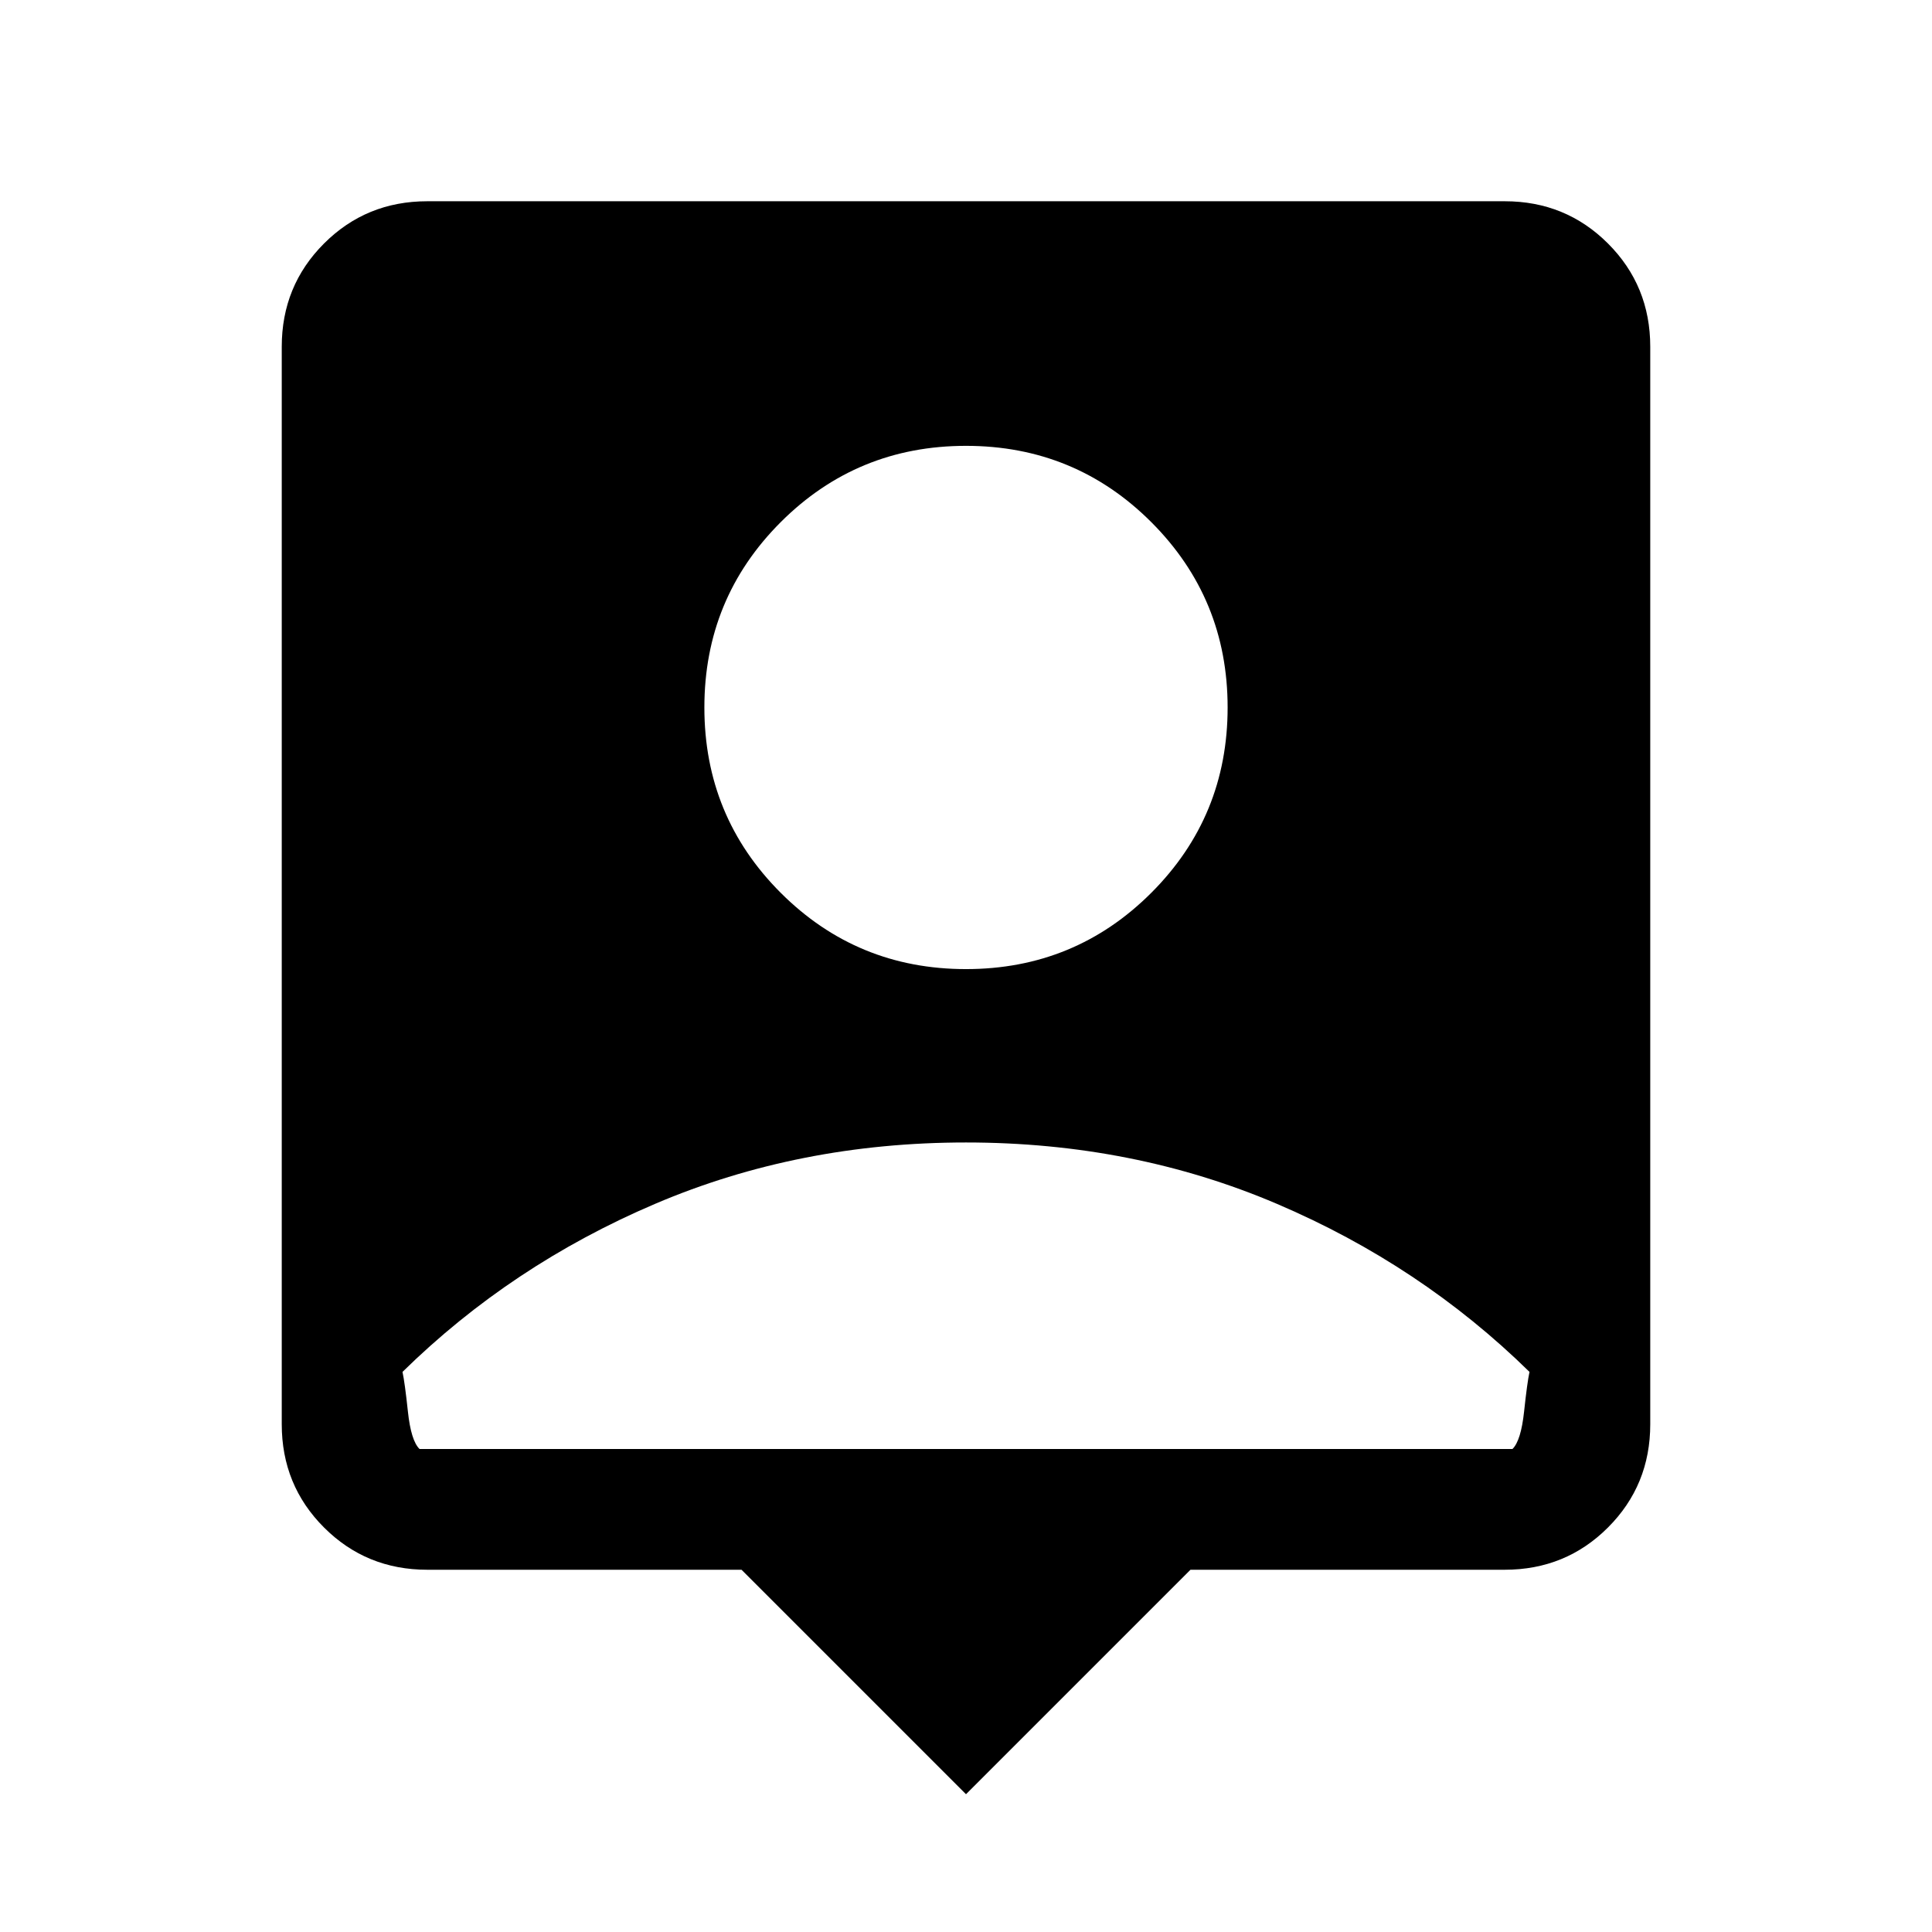 <svg xmlns="http://www.w3.org/2000/svg" height="24" viewBox="0 -960 960 960" width="24"><path d="M480-68.46 368.46-180H212.31Q182-180 161-201q-21-21-21-51.31v-535.38Q140-818 161-839q21-21 51.31-21h535.38Q778-860 799-839q21 21 21 51.31v535.38Q820-222 799-201q-21 21-51.31 21H591.54L480-68.46Zm0-410q54.15 0 92.08-37.92Q610-554.31 610-608.46t-37.92-92.08q-37.93-37.92-92.08-37.92t-92.08 37.92Q350-662.61 350-608.46t37.92 92.08q37.93 37.92 92.08 37.92ZM208.46-240h543.08q4.23-4.15 5.77-18.58 1.54-14.42 2.69-19.73-54-53-125.5-83.5T480-392.31q-83 0-154.5 30.5T200-278.31q1.15 5.31 2.69 19.73 1.54 14.43 5.77 18.58Z"/></svg>